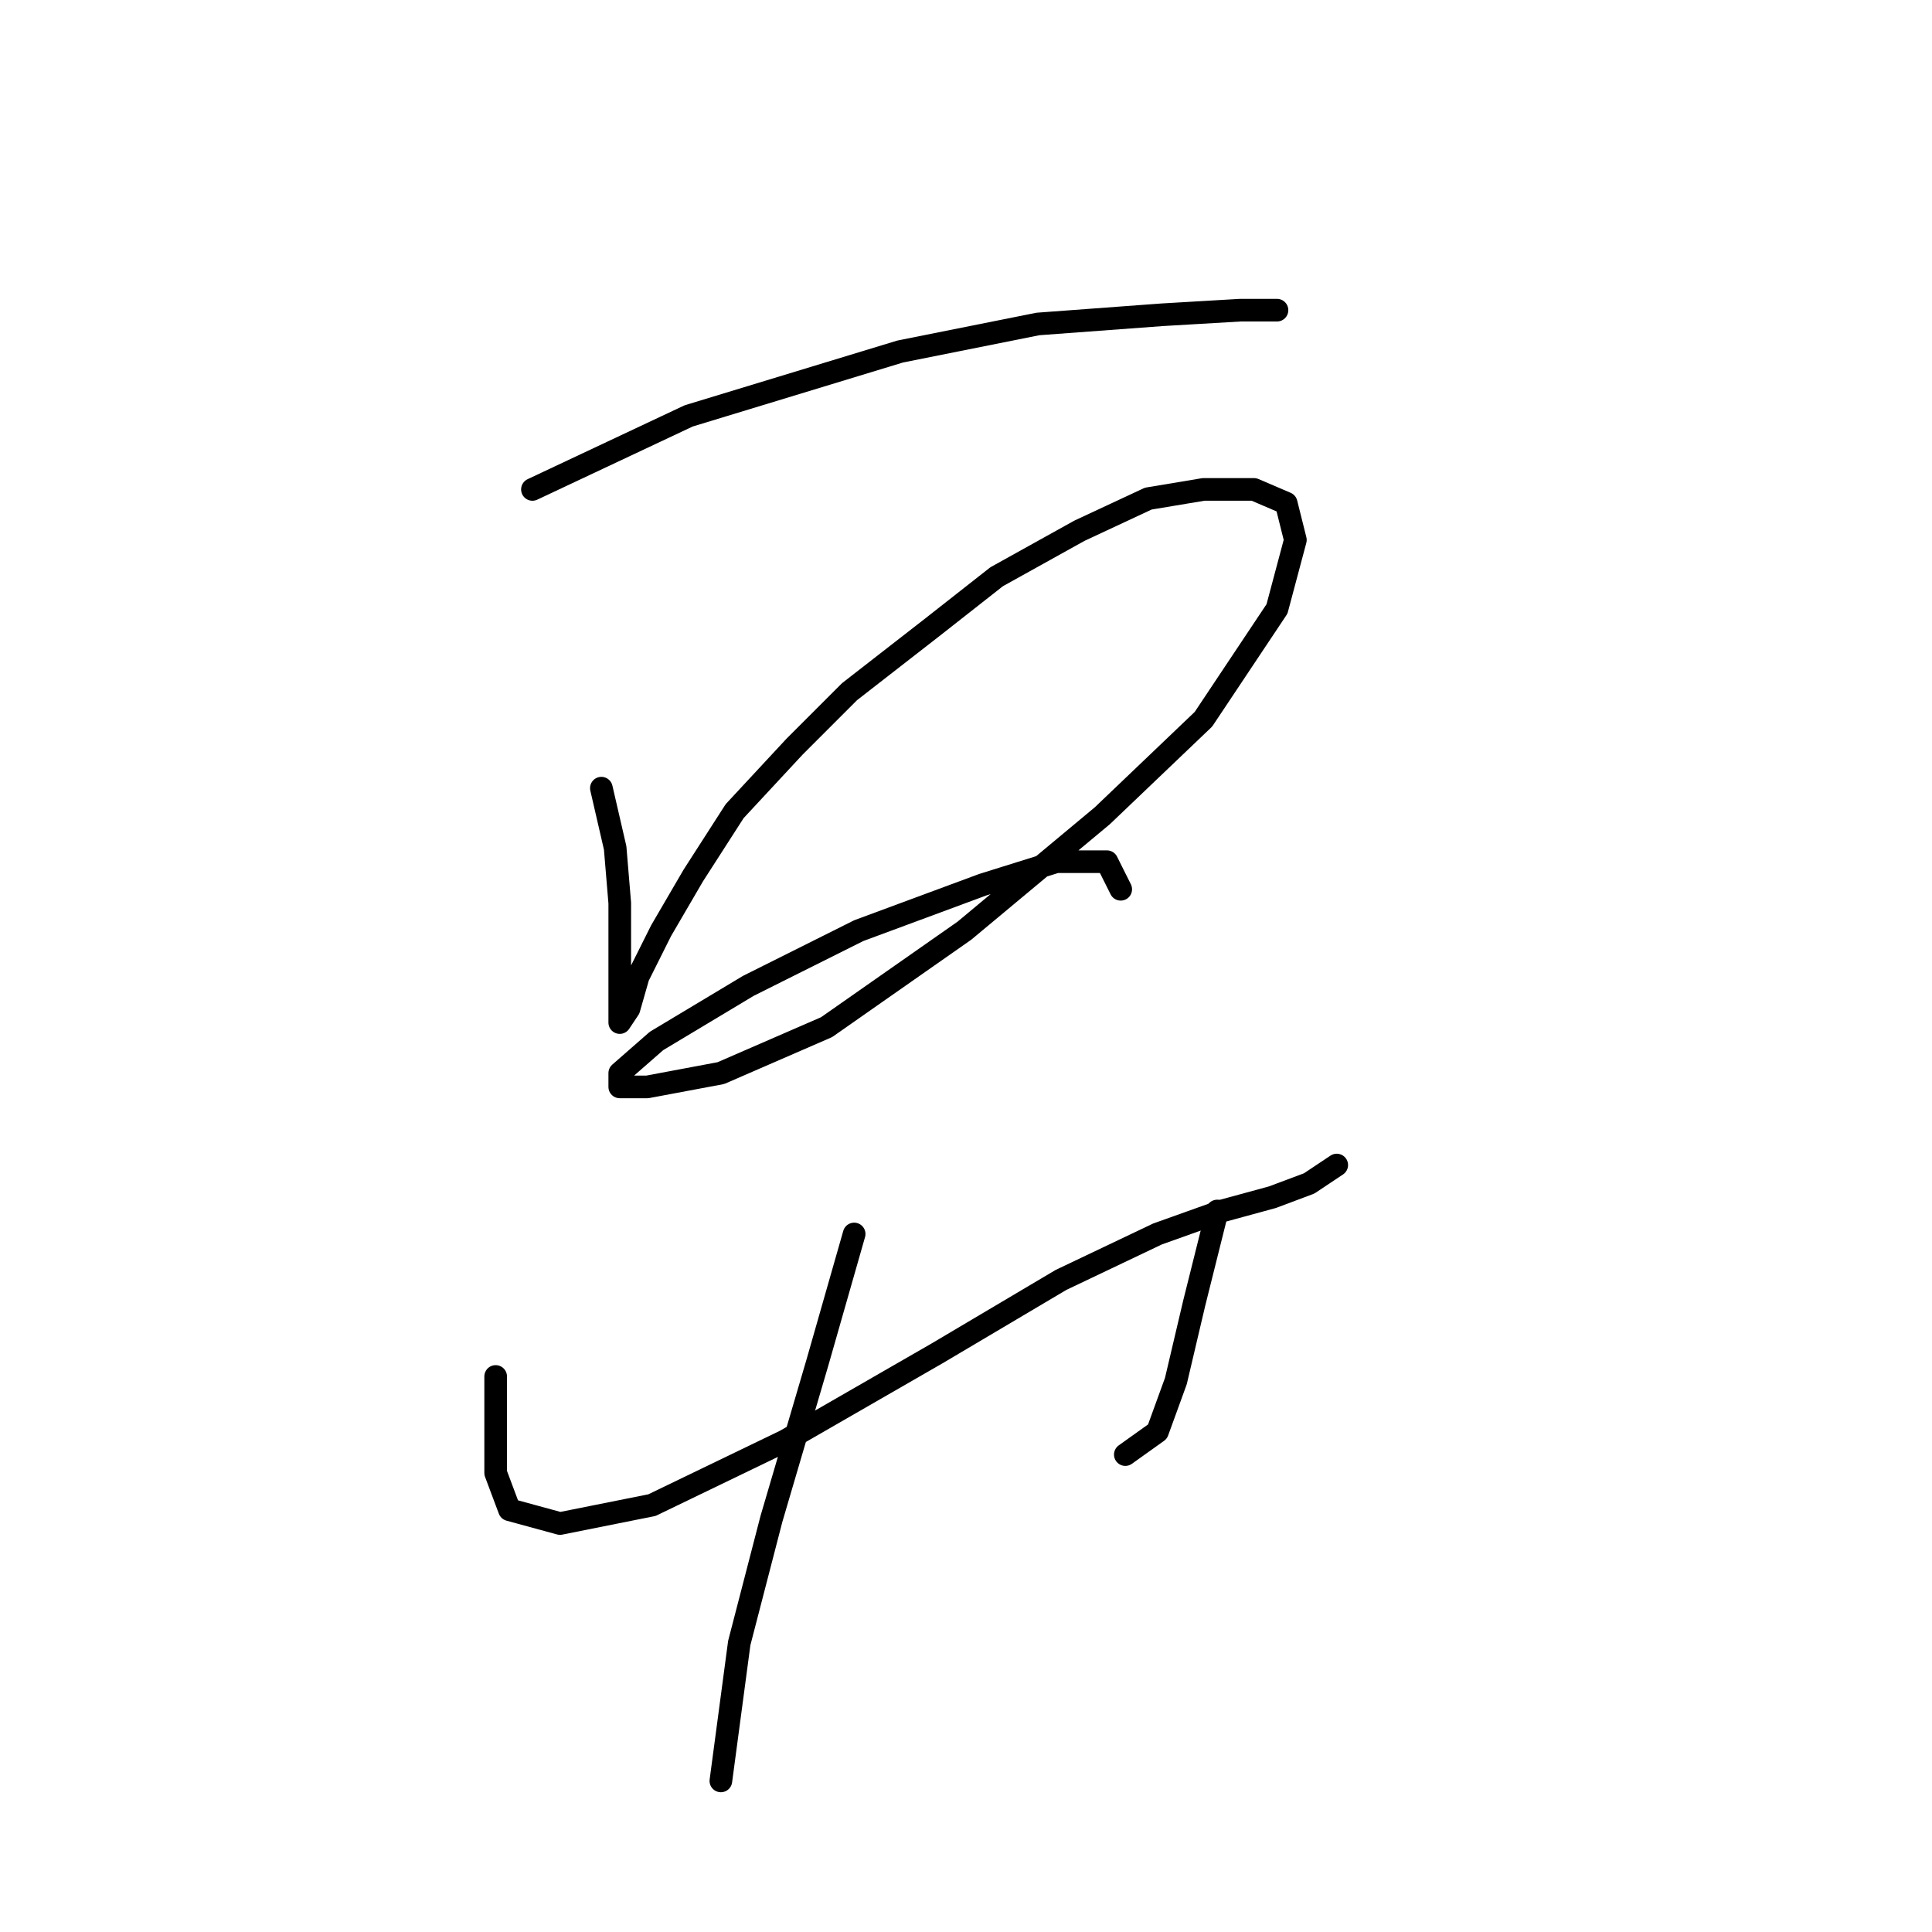 <?xml version="1.0" standalone="no"?>
    <svg width="256" height="256" xmlns="http://www.w3.org/2000/svg" version="1.1">
    <polyline stroke="black" stroke-width="3" stroke-linecap="round" fill="transparent" stroke-linejoin="round" points="70.55 64.851 91.256 55.107 119.27 46.581 137.54 42.927 153.983 41.709 164.336 41.1 169.208 41.1 169.208 41.1 " />
        <polyline stroke="black" stroke-width="3" stroke-linecap="round" fill="transparent" stroke-linejoin="round" points="79.685 104.436 81.512 112.353 82.121 119.661 82.121 126.36 82.121 130.623 82.121 133.668 82.121 135.495 83.339 133.668 84.557 129.405 87.602 123.315 91.865 116.007 97.346 107.481 105.263 98.955 112.571 91.647 123.533 83.121 132.059 76.422 143.021 70.332 152.156 66.069 159.464 64.851 166.163 64.851 170.426 66.678 171.644 71.55 169.208 80.685 159.464 95.301 146.066 108.09 127.796 123.315 109.526 136.104 95.519 142.194 85.775 144.021 82.121 144.021 82.121 142.194 86.993 137.931 99.173 130.623 113.789 123.315 130.232 117.225 139.976 114.18 146.675 114.18 148.502 117.834 148.502 117.834 " />
        <polyline stroke="black" stroke-width="3" stroke-linecap="round" fill="transparent" stroke-linejoin="round" points="65.678 182.388 65.678 189.086 65.678 195.176 67.505 200.048 74.204 201.875 86.384 199.439 104.045 190.913 124.142 179.343 140.585 169.599 153.374 163.509 161.9 160.464 168.599 158.637 173.471 156.81 177.125 154.374 177.125 154.374 " />
        <polyline stroke="black" stroke-width="3" stroke-linecap="round" fill="transparent" stroke-linejoin="round" points="161.291 160.464 158.246 172.644 155.81 182.996 153.374 189.695 149.111 192.74 149.111 192.74 " />
        <polyline stroke="black" stroke-width="3" stroke-linecap="round" fill="transparent" stroke-linejoin="round" points="113.18 163.509 108.308 180.561 102.218 201.266 97.955 217.709 95.519 235.979 95.519 235.979 " />
        </svg>